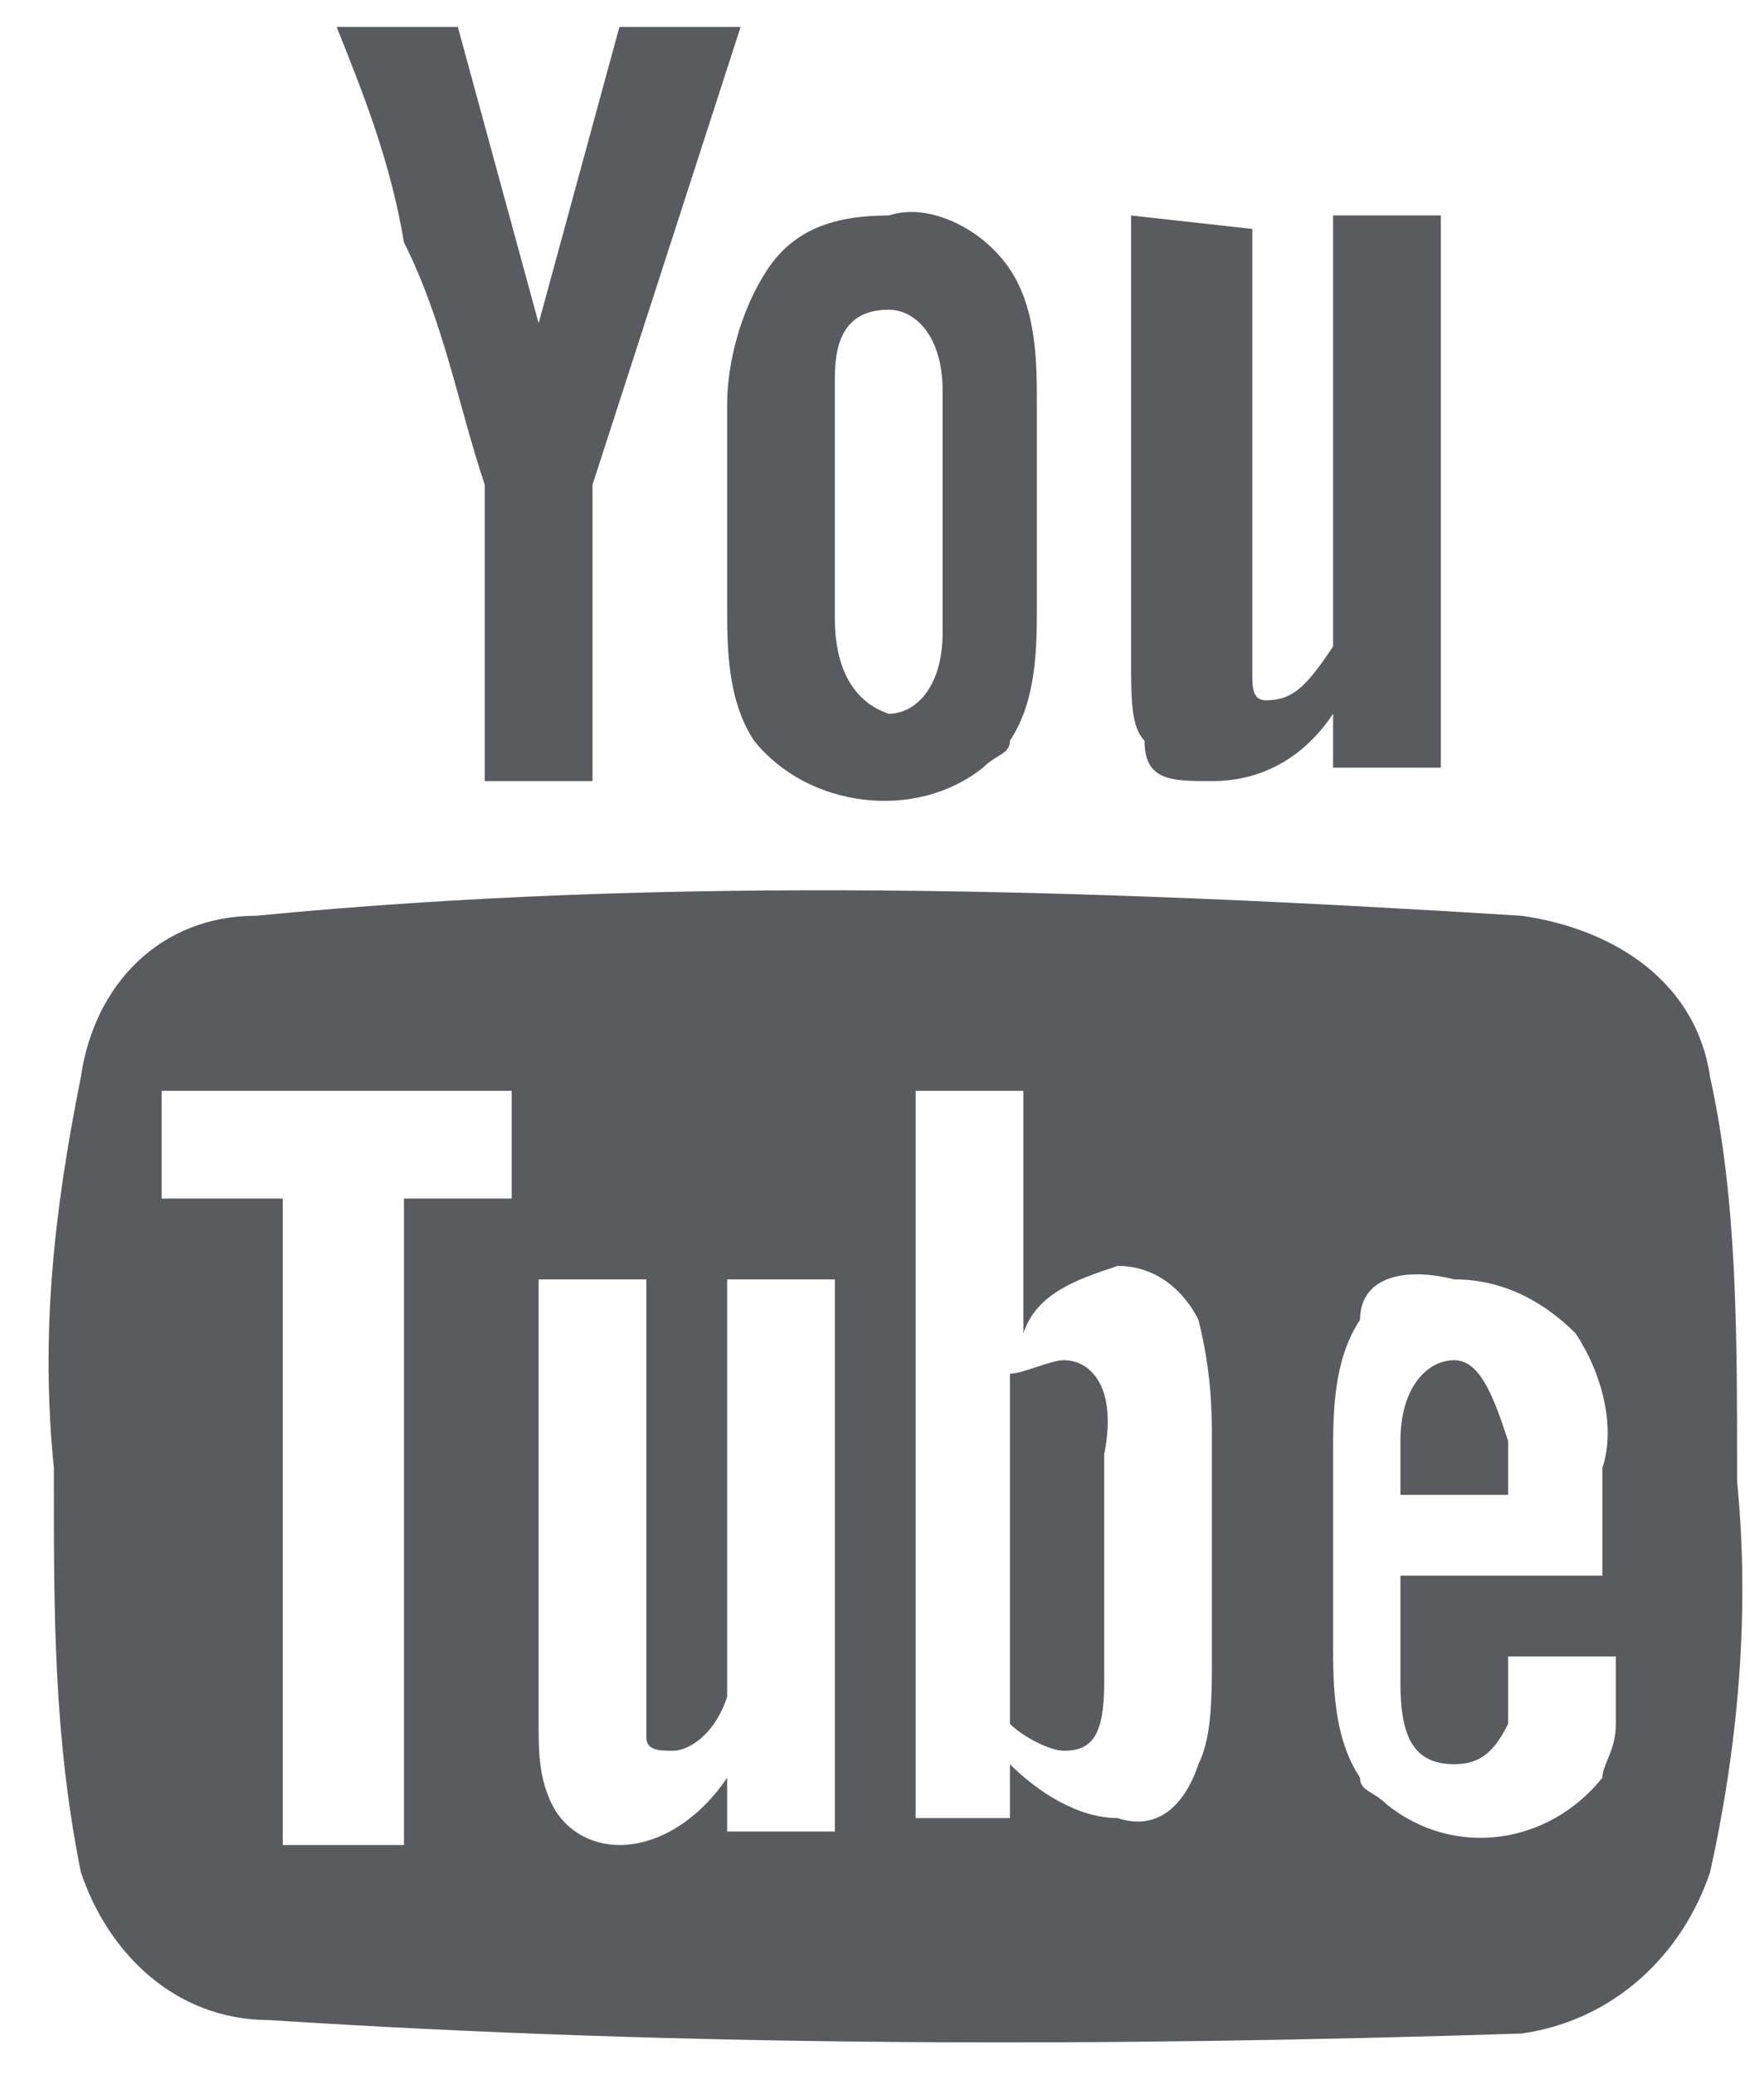 <?xml version="1.0" encoding="utf-8"?>
<!-- Generator: Adobe Illustrator 26.0.1, SVG Export Plug-In . SVG Version: 6.00 Build 0)  -->
<svg version="1.1" id="Layer_1" xmlns="http://www.w3.org/2000/svg" xmlns:xlink="http://www.w3.org/1999/xlink" x="0px" y="0px"
	 viewBox="0 0 13.1 15.4" style="enable-background:new 0 0 13.1 15.4;" xml:space="preserve">
<style type="text/css">
	.st0{fill:#595B5F;}
</style>
<path class="st0" d="M2.5,0.2c0.2,0.5,0.4,1,0.5,1.6C3.3,2.4,3.4,3,3.6,3.6v2.2h0.8V3.6l1.1-3.4H4.6L4,2.4L3.4,0.2H2.5z M6.6,1.6
	C6.2,1.6,5.9,1.7,5.7,2C5.5,2.3,5.4,2.7,5.4,3v1.5c0,0.3,0,0.7,0.2,1C6,6,6.8,6.1,7.3,5.7c0.1-0.1,0.2-0.1,0.2-0.2
	c0.2-0.3,0.2-0.7,0.2-1V3c0-0.3,0-0.7-0.2-1C7.3,1.7,6.9,1.5,6.6,1.6L6.6,1.6z M8.4,1.6v3.3c0,0.3,0,0.5,0.1,0.6
	C8.5,5.8,8.7,5.8,9,5.8c0.4,0,0.7-0.2,0.9-0.5v0.4h0.8V1.6H9.9v3.2C9.7,5.1,9.6,5.2,9.4,5.2c-0.1,0-0.1-0.1-0.1-0.2V1.7L8.4,1.6
	L8.4,1.6z M6.6,2.3c0.2,0,0.4,0.2,0.4,0.6v1.8c0,0.4-0.2,0.6-0.4,0.6C6.3,5.2,6.2,4.9,6.2,4.6V2.8C6.2,2.5,6.3,2.3,6.6,2.3z
	 M1.9,6.8C1.2,6.8,0.7,7.3,0.6,8c-0.2,1-0.3,1.9-0.2,2.9V11c0,1,0,1.9,0.2,2.9c0.2,0.6,0.7,1.1,1.4,1.1c3.1,0.2,6.2,0.2,9.3,0.1
	c0.7-0.1,1.2-0.6,1.4-1.2c0.2-0.9,0.3-1.9,0.2-2.9v-0.1c0-1,0-2-0.2-2.9c-0.1-0.7-0.7-1.1-1.4-1.2C8.1,6.6,5,6.5,1.9,6.8z M1.2,8.1
	h2.6v0.8H3v4.8H2.1V8.9H1.2L1.2,8.1z M6.8,8.1h0.8v1.8C7.7,9.6,8,9.5,8.3,9.4c0.3,0,0.5,0.2,0.6,0.4C9,10.2,9,10.5,9,10.7v1.6
	c0,0.3,0,0.6-0.1,0.8c-0.1,0.3-0.3,0.5-0.6,0.4c-0.3,0-0.6-0.2-0.8-0.4v0.4H6.8V8.1z M10.8,9.5c0.4,0,0.7,0.2,0.9,0.4
	c0.2,0.3,0.3,0.7,0.2,1v0.8h-1.5v0.8c0,0.4,0.1,0.6,0.4,0.6c0.2,0,0.3-0.1,0.4-0.3v-0.5h0.8v0.5c0,0.2-0.1,0.3-0.1,0.4
	c-0.4,0.5-1.1,0.6-1.6,0.2c-0.1-0.1-0.2-0.1-0.2-0.2c-0.2-0.3-0.2-0.7-0.2-1v-1.4c0-0.3,0-0.7,0.2-1C10.1,9.5,10.4,9.4,10.8,9.5
	L10.8,9.5z M4,9.5h0.8v3.4c0,0.1,0.1,0.1,0.2,0.1s0.3-0.1,0.4-0.4V9.5h0.8v4.1H5.4v-0.4c-0.2,0.3-0.5,0.5-0.8,0.5
	c-0.2,0-0.4-0.1-0.5-0.3C4,13.2,4,13,4,12.8L4,9.5L4,9.5z M7.9,10.1c-0.1,0-0.3,0.1-0.4,0.1v2.6C7.6,12.9,7.8,13,7.9,13
	c0.2,0,0.3-0.1,0.3-0.5v-1.7C8.3,10.3,8.1,10.1,7.9,10.1z M10.8,10.1c-0.2,0-0.4,0.2-0.4,0.6v0.4h0.8v-0.4
	C11.1,10.4,11,10.1,10.8,10.1L10.8,10.1z"/>
</svg>

